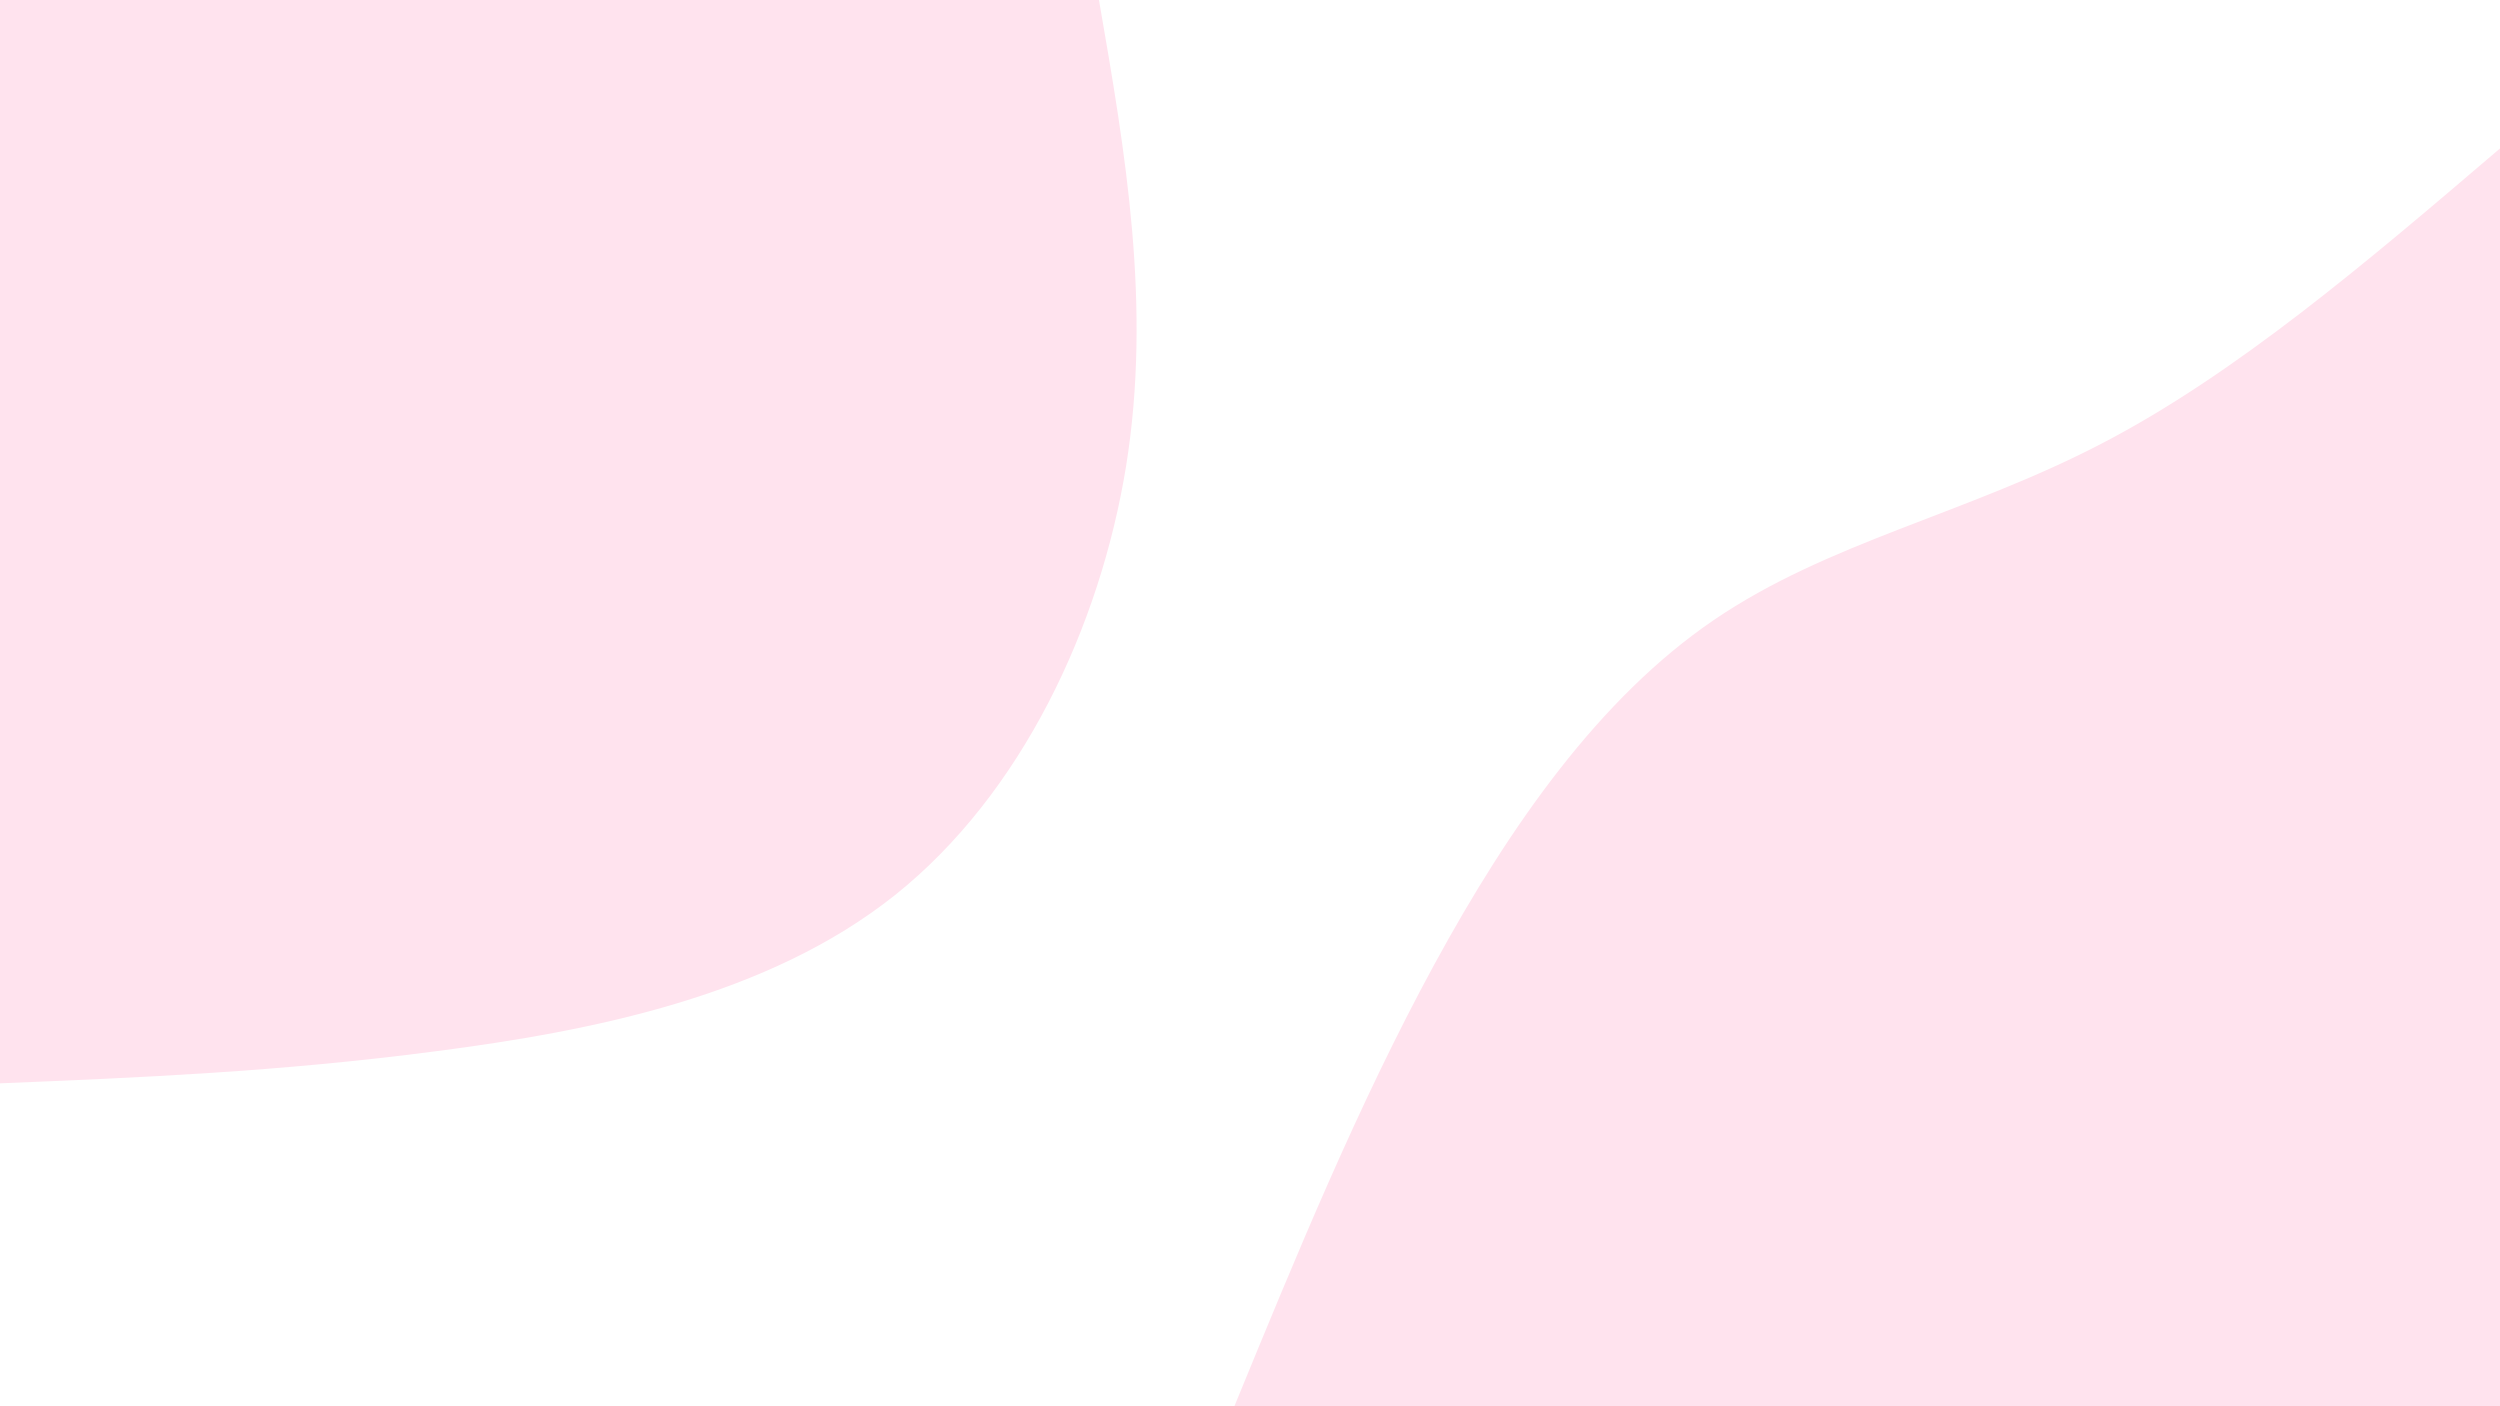 <svg id="visual" viewBox="0 0 960 540" width="960" height="540" xmlns="http://www.w3.org/2000/svg" xmlns:xlink="http://www.w3.org/1999/xlink" version="1.1"><rect x="0" y="0" width="960" height="540" fill="#ffffff"></rect><defs><linearGradient id="grad1_0" x1="43.8%" y1="100%" x2="100%" y2="0%"><stop offset="14.444%" stop-color="#ffffff" stop-opacity="1"></stop><stop offset="85.556%" stop-color="#ffffff" stop-opacity="1"></stop></linearGradient></defs><defs><linearGradient id="grad2_0" x1="0%" y1="100%" x2="56.3%" y2="0%"><stop offset="14.444%" stop-color="#ffffff" stop-opacity="1"></stop><stop offset="85.556%" stop-color="#ffffff" stop-opacity="1"></stop></linearGradient></defs><g transform="translate(960, 540)"><path d="M-486 0C-462.2 -58 -438.4 -116 -409.3 -169.5C-380.2 -223 -345.7 -272.1 -301.9 -301.9C-258.1 -331.8 -205 -342.6 -153.1 -369.6C-101.2 -396.5 -50.6 -439.8 0 -483L0 0Z" fill="#ffe3ee"></path></g><g transform="translate(0, 0)"><path d="M422 0C432.2 58.8 442.3 117.6 432.4 179.1C422.4 240.6 392.4 304.8 343.7 343.7C295 382.5 227.6 395.9 167.2 403.7C106.9 411.6 53.4 413.8 0 416L0 0Z" fill="#ffe3ee"></path></g></svg>